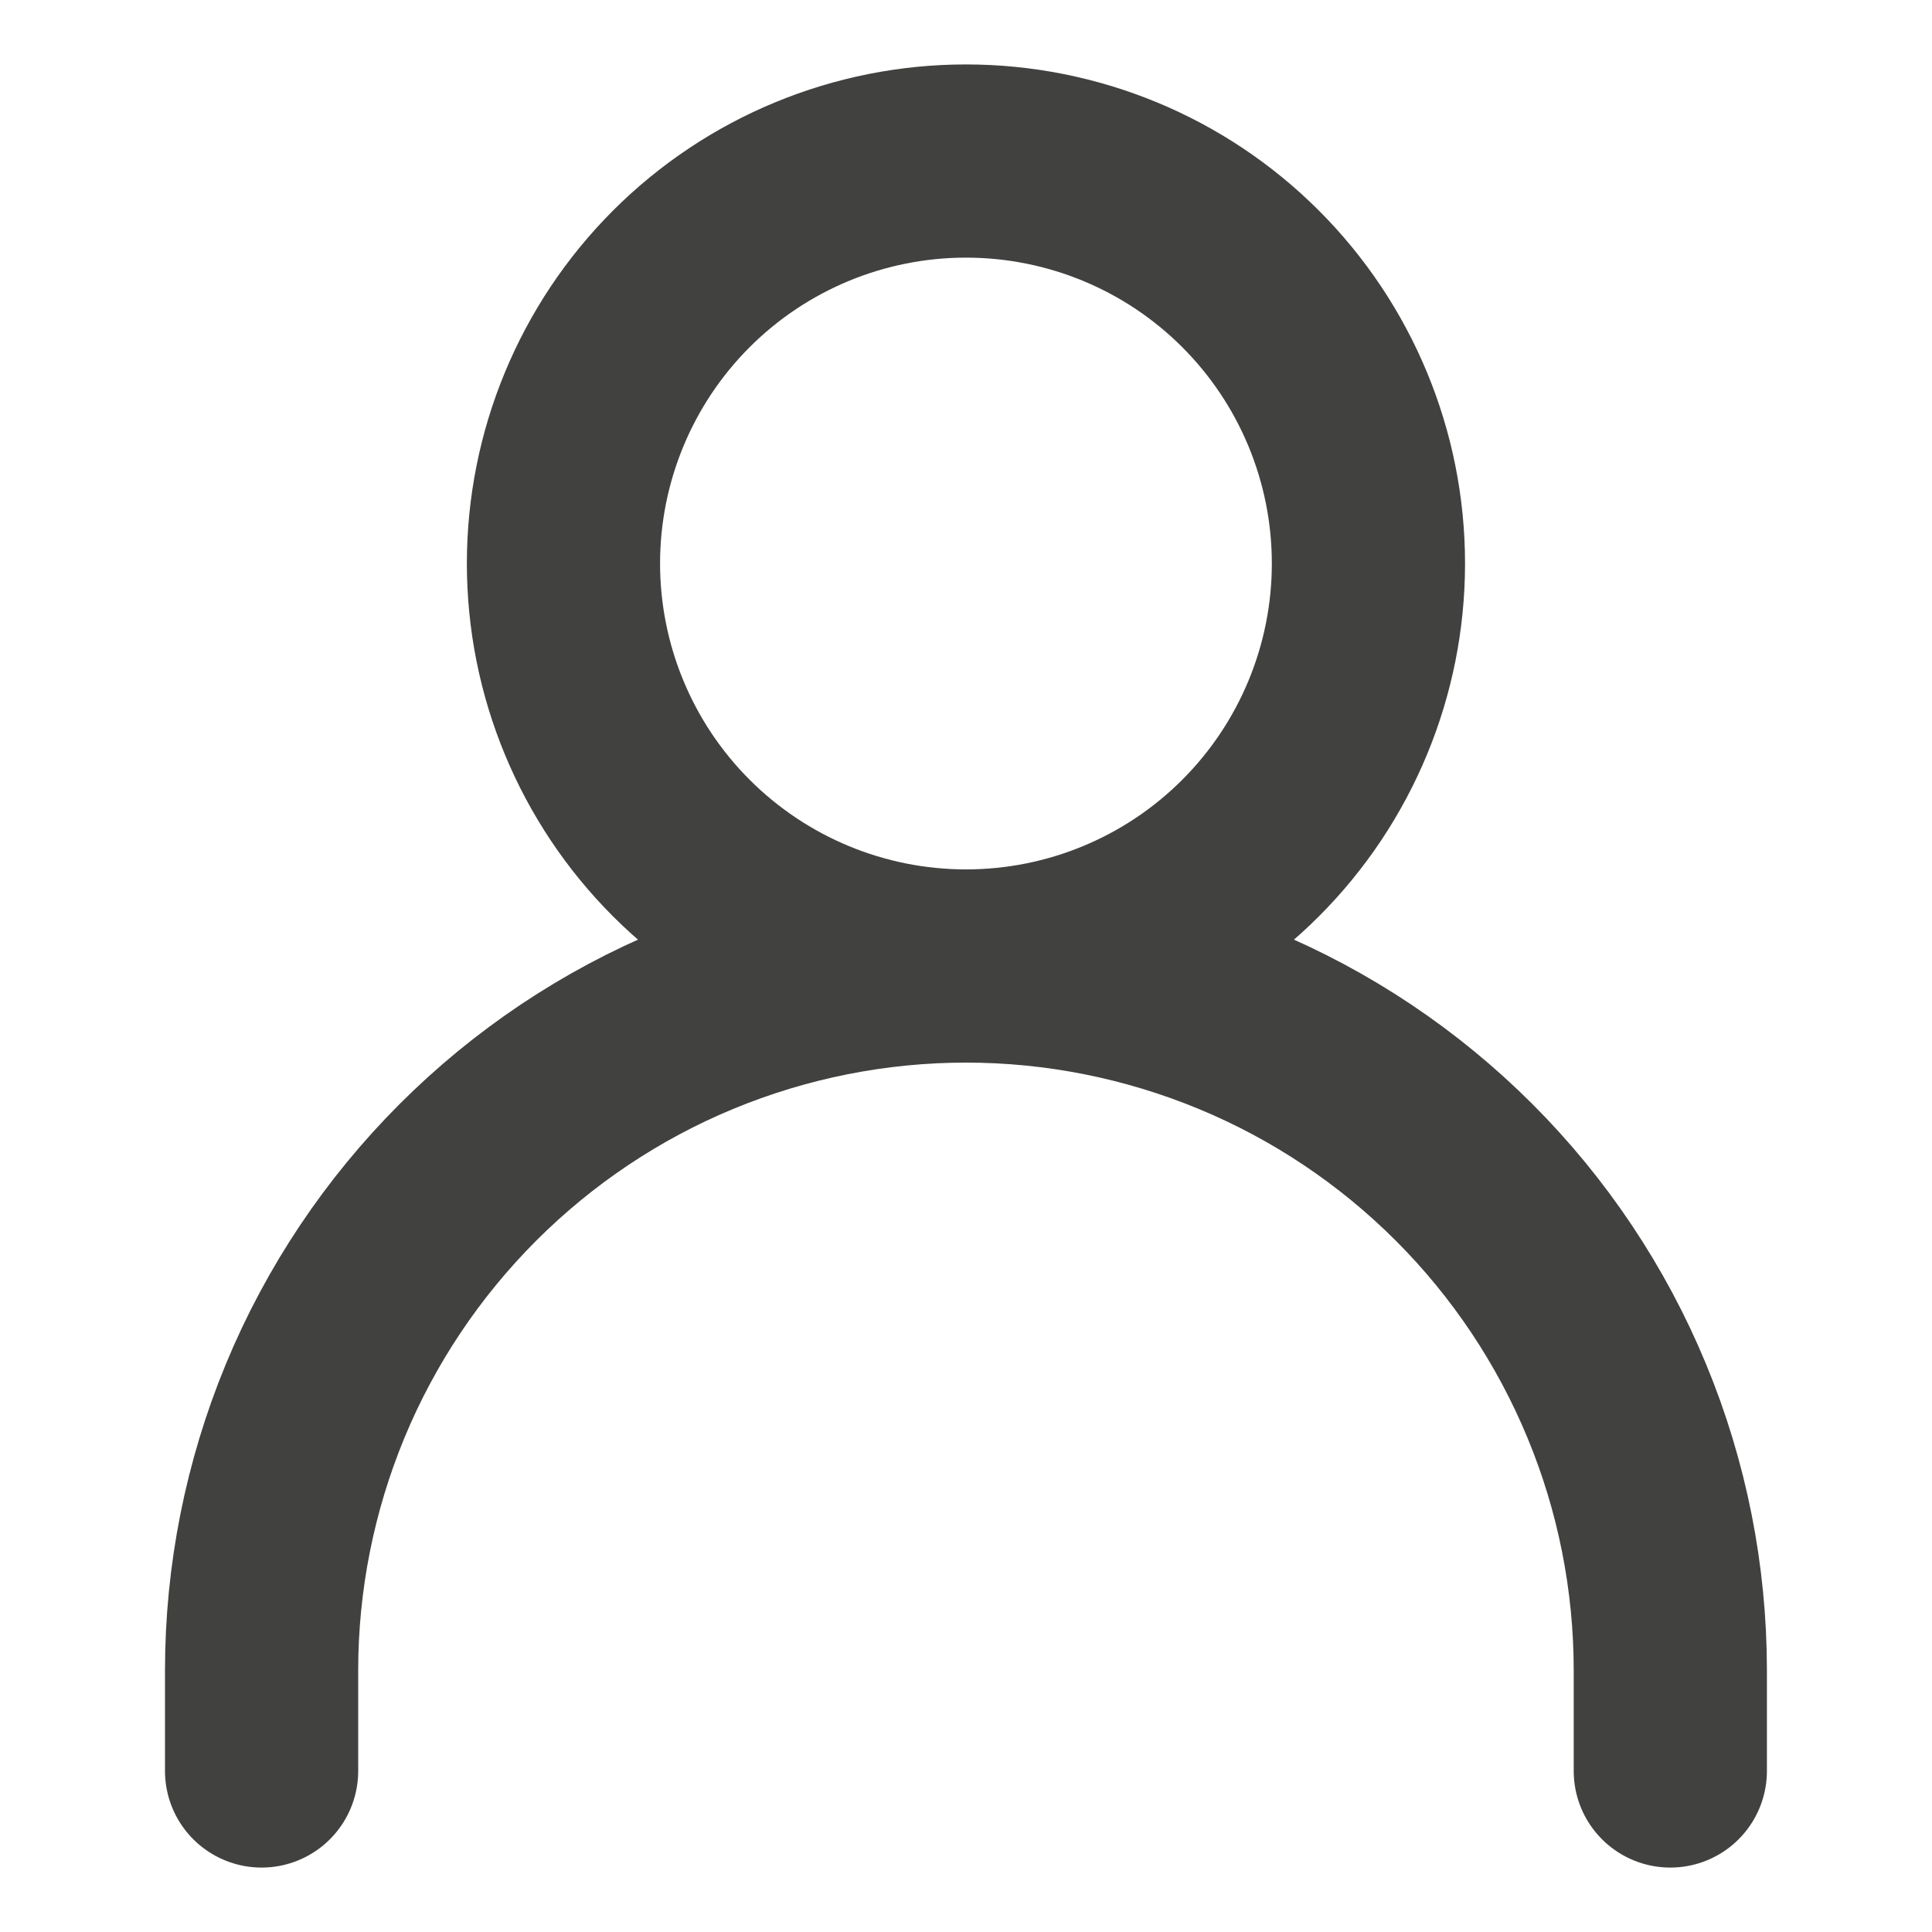 <svg width="20" height="20" viewBox="0 0 20 20" fill="none" xmlns="http://www.w3.org/2000/svg">
<path d="M2.708 18.333V17.292C2.708 16.334 2.897 15.386 3.263 14.501C3.629 13.617 4.167 12.813 4.844 12.136C5.521 11.459 6.325 10.921 7.209 10.555C8.094 10.189 9.042 10 10 10C10.957 10 11.905 10.189 12.79 10.555C13.675 10.921 14.479 11.459 15.156 12.136C15.833 12.813 16.37 13.617 16.736 14.501C17.103 15.386 17.291 16.334 17.291 17.292V18.333" stroke="#414140" stroke-width="2" stroke-linecap="round" stroke-linejoin="round"/>
<path d="M10 10C11.105 10 12.165 9.561 12.946 8.779C13.727 7.998 14.166 6.938 14.166 5.833C14.166 4.728 13.727 3.668 12.946 2.887C12.165 2.105 11.105 1.667 10 1.667C8.895 1.667 7.835 2.105 7.053 2.887C6.272 3.668 5.833 4.728 5.833 5.833C5.833 6.938 6.272 7.998 7.053 8.779C7.835 9.561 8.895 10 10 10V10Z" stroke="#414140" stroke-width="2" stroke-linecap="round" stroke-linejoin="round"/>
</svg>
